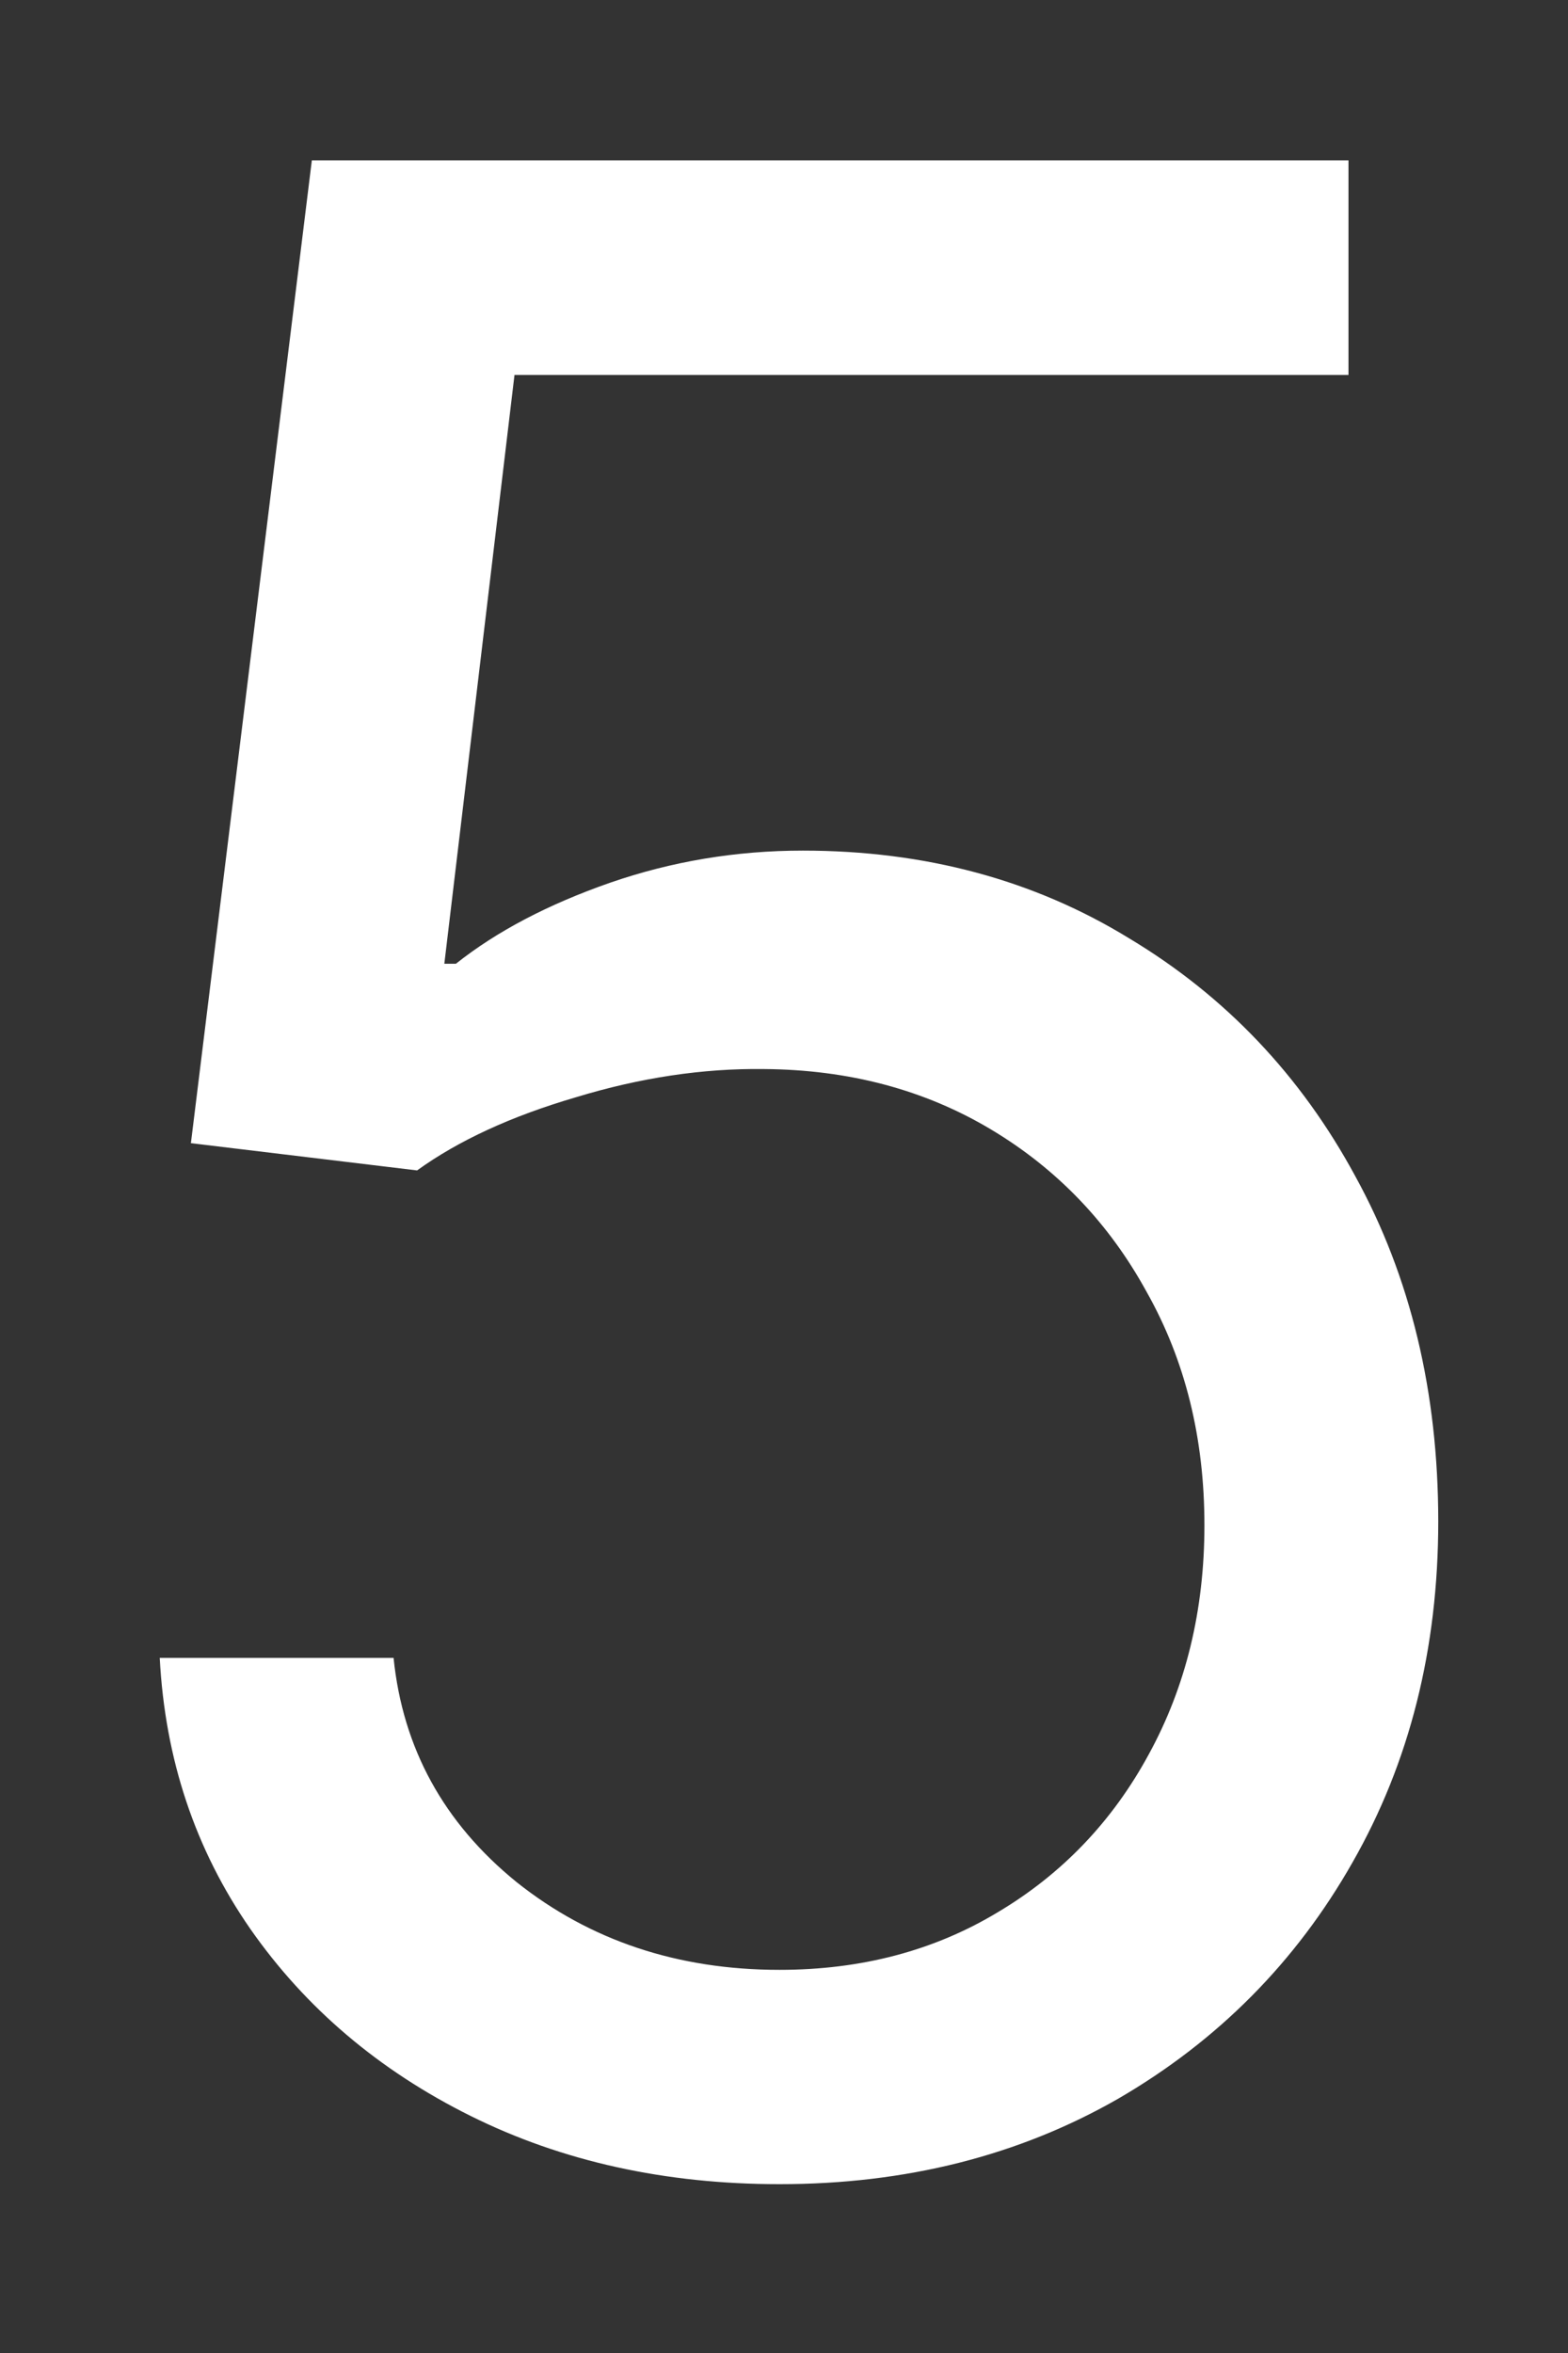<svg width="8" height="12" viewBox="0 0 8 12" fill="none" xmlns="http://www.w3.org/2000/svg">
<rect x="0" y="0" width="8" height="12" fill="#333333" stroke="none"/>
<path d="M3.977 11.139C3.394 11.139 2.868 11.023 2.401 10.791C1.934 10.559 1.559 10.241 1.277 9.837C0.996 9.432 0.842 8.972 0.815 8.455H2.008C2.055 8.915 2.263 9.296 2.635 9.598C3.009 9.896 3.457 10.046 3.977 10.046C4.395 10.046 4.766 9.948 5.091 9.752C5.419 9.557 5.676 9.288 5.861 8.947C6.05 8.602 6.145 8.213 6.145 7.778C6.145 7.334 6.047 6.938 5.851 6.59C5.659 6.239 5.394 5.962 5.056 5.76C4.718 5.558 4.332 5.455 3.897 5.452C3.586 5.448 3.266 5.496 2.938 5.596C2.61 5.692 2.34 5.816 2.128 5.969L0.974 5.83L1.591 0.818H6.88V1.912H2.625L2.267 4.915H2.326C2.535 4.749 2.797 4.612 3.112 4.502C3.427 4.393 3.755 4.338 4.096 4.338C4.719 4.338 5.275 4.487 5.762 4.786C6.252 5.08 6.637 5.485 6.915 5.999C7.197 6.512 7.338 7.099 7.338 7.759C7.338 8.408 7.192 8.988 6.9 9.499C6.612 10.006 6.214 10.407 5.707 10.702C5.2 10.993 4.623 11.139 3.977 11.139Z" fill="white"/>
</svg>
